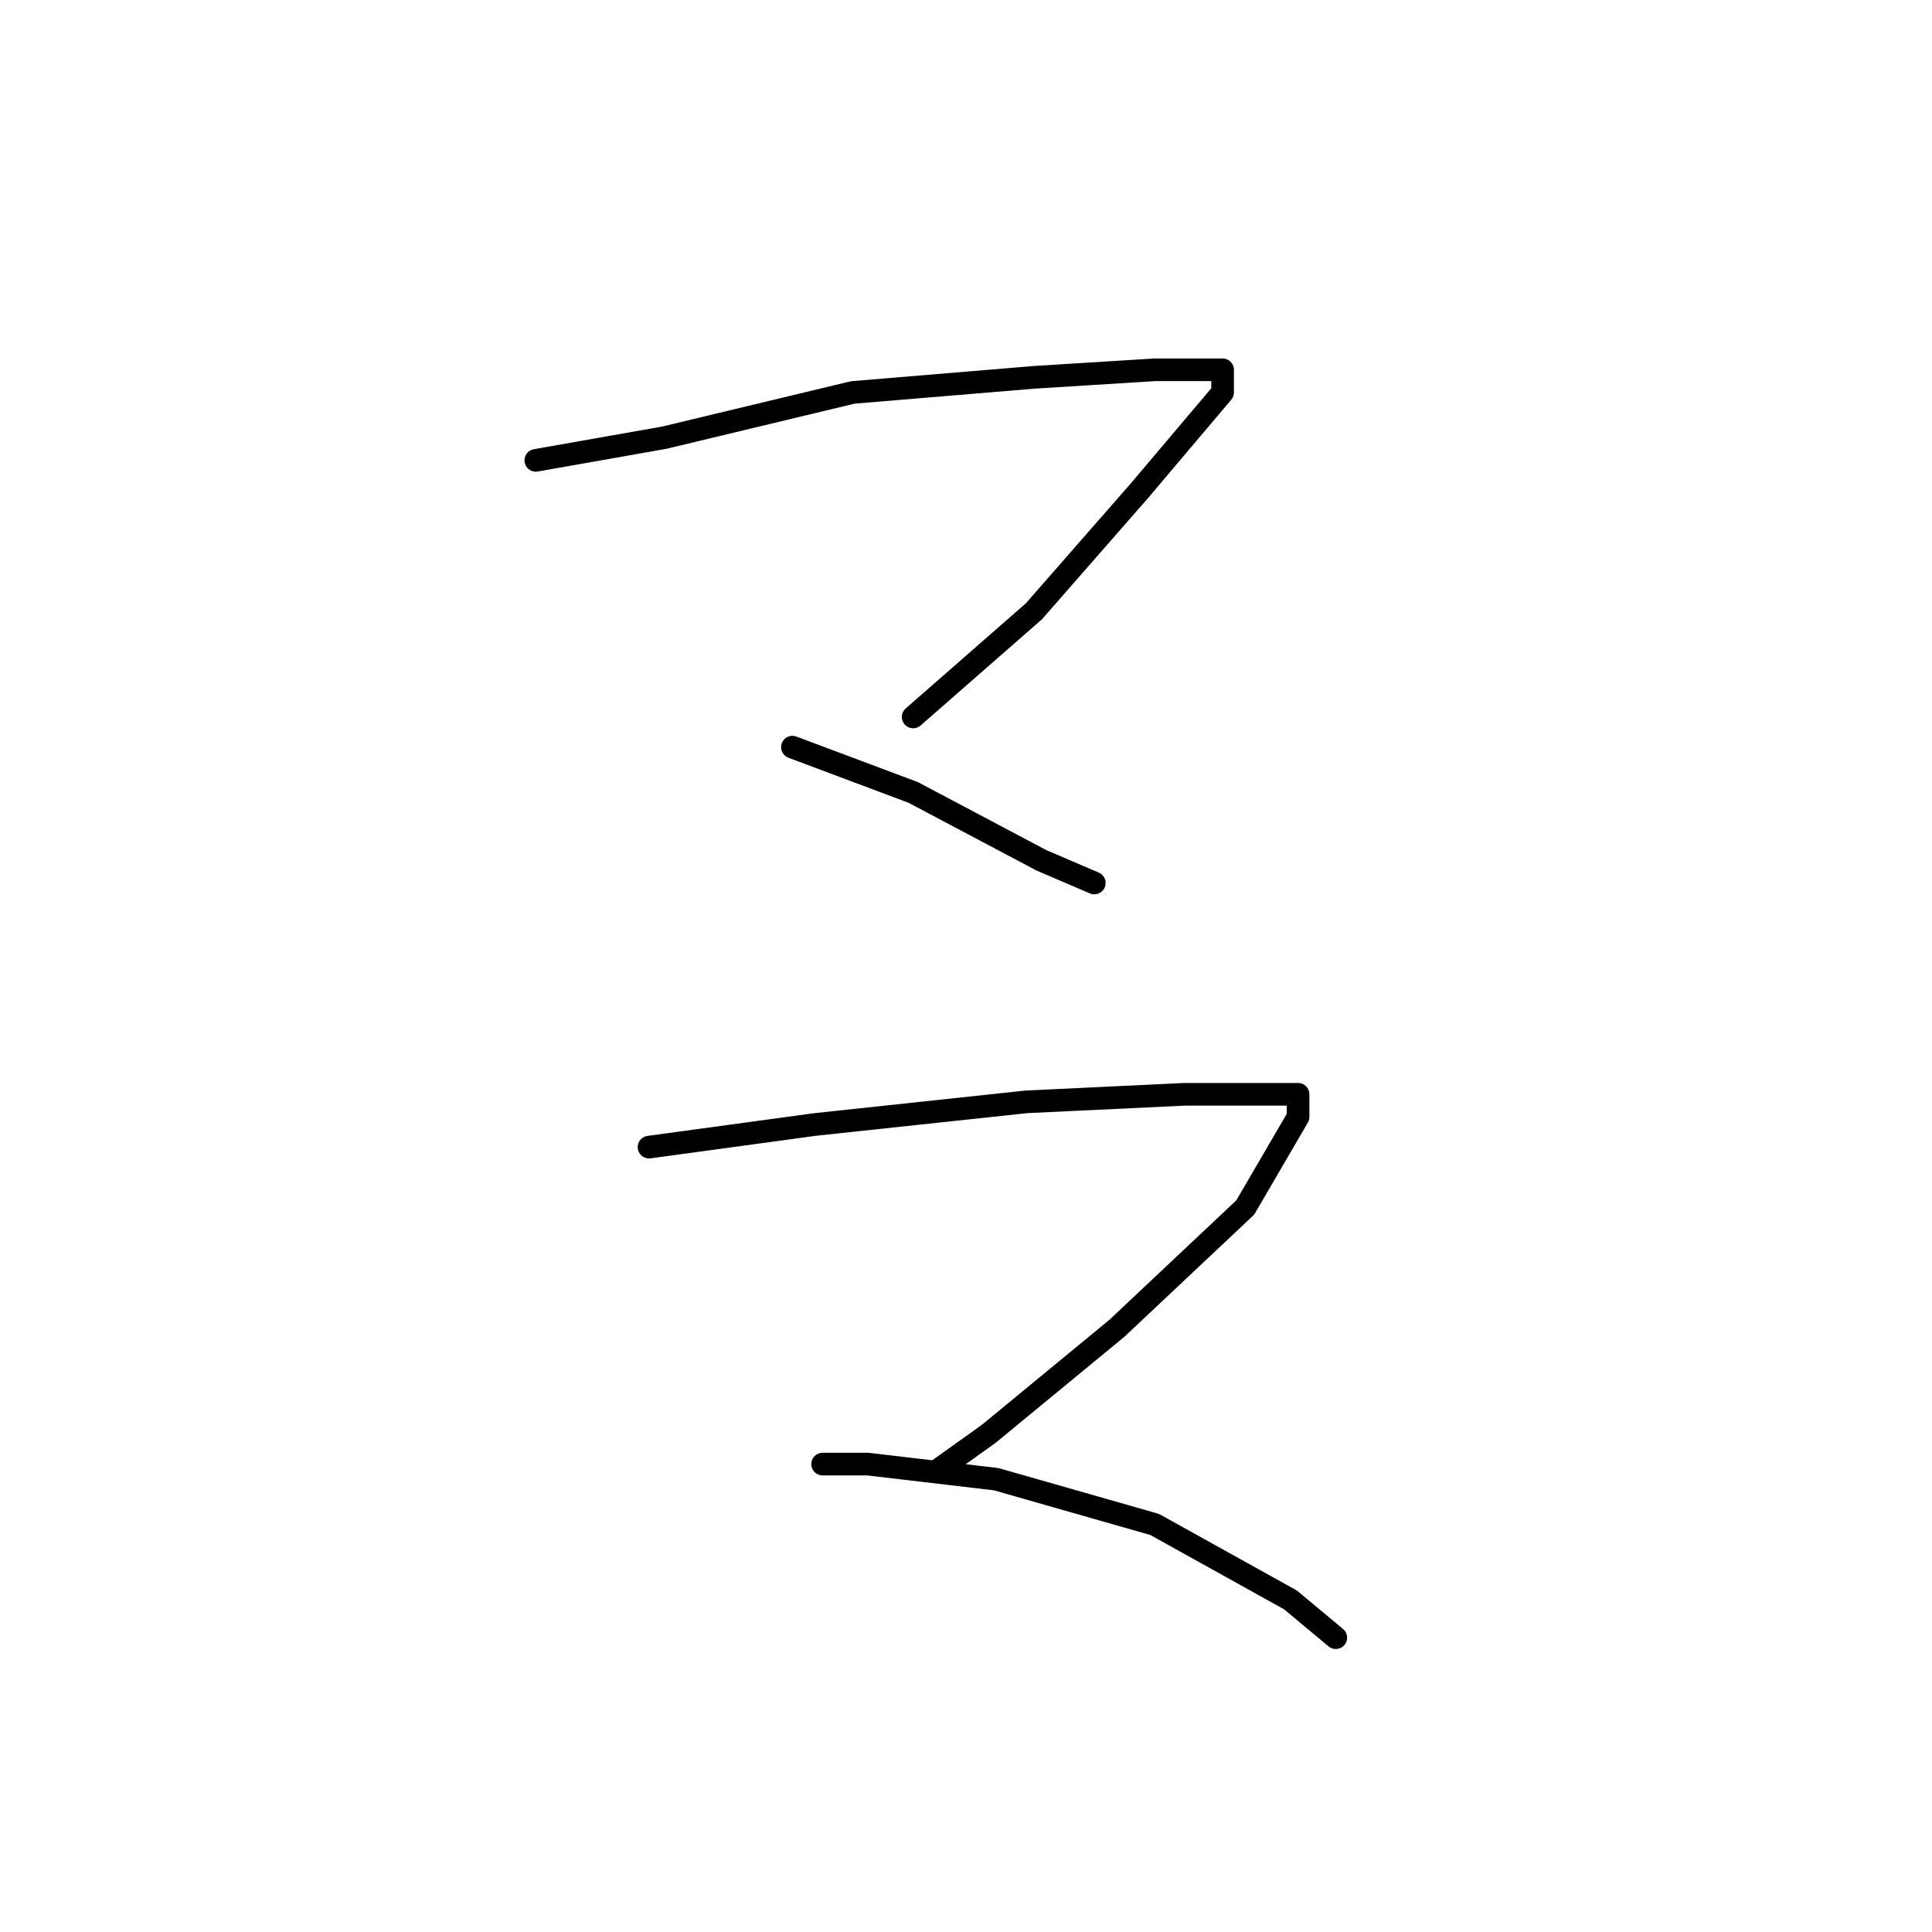 <?xml version="1.0" standalone="no"?>
    <svg width="256" height="256" xmlns="http://www.w3.org/2000/svg" version="1.1">
    <polyline stroke="black" stroke-width="3" stroke-linecap="round" fill="transparent" stroke-linejoin="round" points="71 61 88 58 113 52 137 50 153 49 160 49 162 49 162 52 151 65 137 81 121 95 121 95 " />
        <polyline stroke="black" stroke-width="3" stroke-linecap="round" fill="transparent" stroke-linejoin="round" points="105 99 121 105 138 114 145 117 145 117 " />
        <polyline stroke="black" stroke-width="3" stroke-linecap="round" fill="transparent" stroke-linejoin="round" points="86 152 108 149 136 146 157 145 170 145 172 145 172 148 165 160 148 176 131 190 124 195 124 195 " />
        <polyline stroke="black" stroke-width="3" stroke-linecap="round" fill="transparent" stroke-linejoin="round" points="109 194 115 194 132 196 153 202 171 212 177 217 177 217 " />
        </svg>